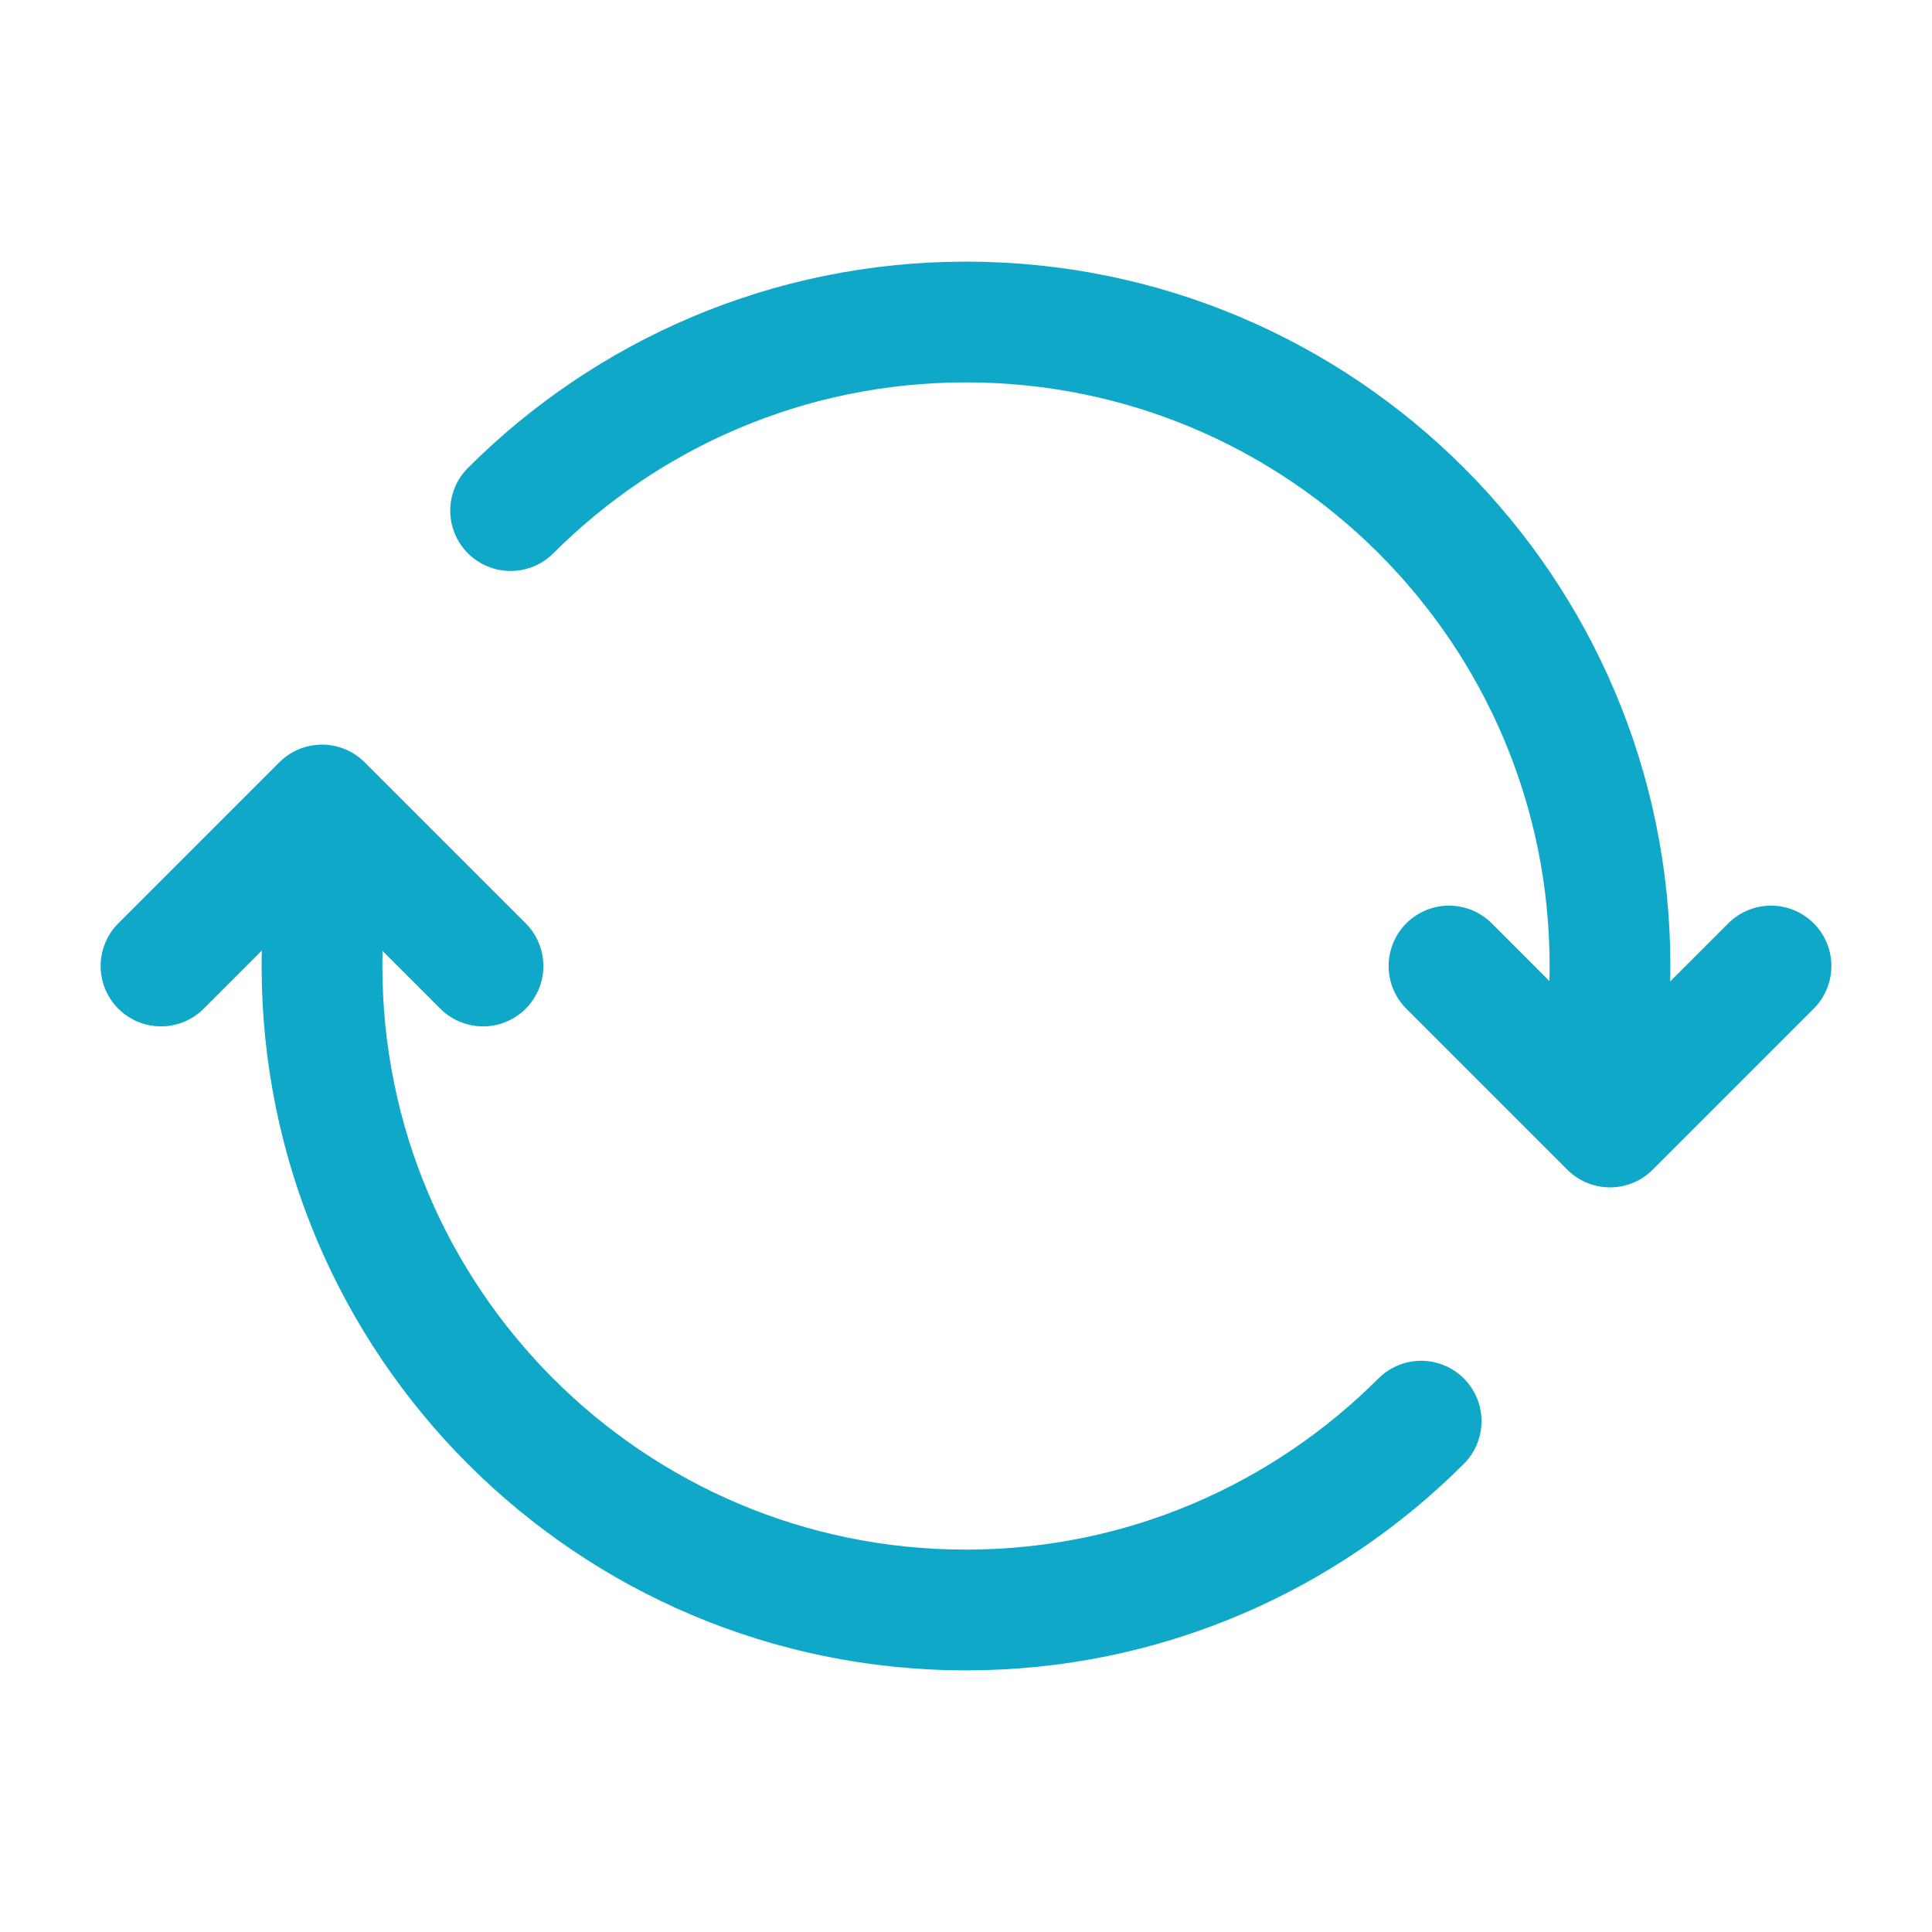 <svg width="24" height="24" viewBox="0 0 24 24" fill="none" xmlns="http://www.w3.org/2000/svg">
<path d="M17.654 17.654C16.206 19.101 14.209 20 12 20C7.582 20 4 16.418 4 12C4 11.392 4.074 10.802 4.202 10.233" stroke="#10A8C9" stroke-width="1.5" stroke-linecap="round" stroke-linejoin="round"/>
<path d="M2 12L4 10L6 12" stroke="#10A8C9" stroke-width="1.5" stroke-linecap="round" stroke-linejoin="round"/>
<path d="M22 12L20 14L18 12" stroke="#10A8C9" stroke-width="1.5" stroke-linecap="round" stroke-linejoin="round"/>
<path d="M6.343 6.343C7.791 4.896 9.791 4 12 4C16.418 4 20 7.582 20 12C20 12.608 19.926 13.198 19.798 13.767" stroke="#10A8C9" stroke-width="1.5" stroke-linecap="round" stroke-linejoin="round"/>
</svg>
